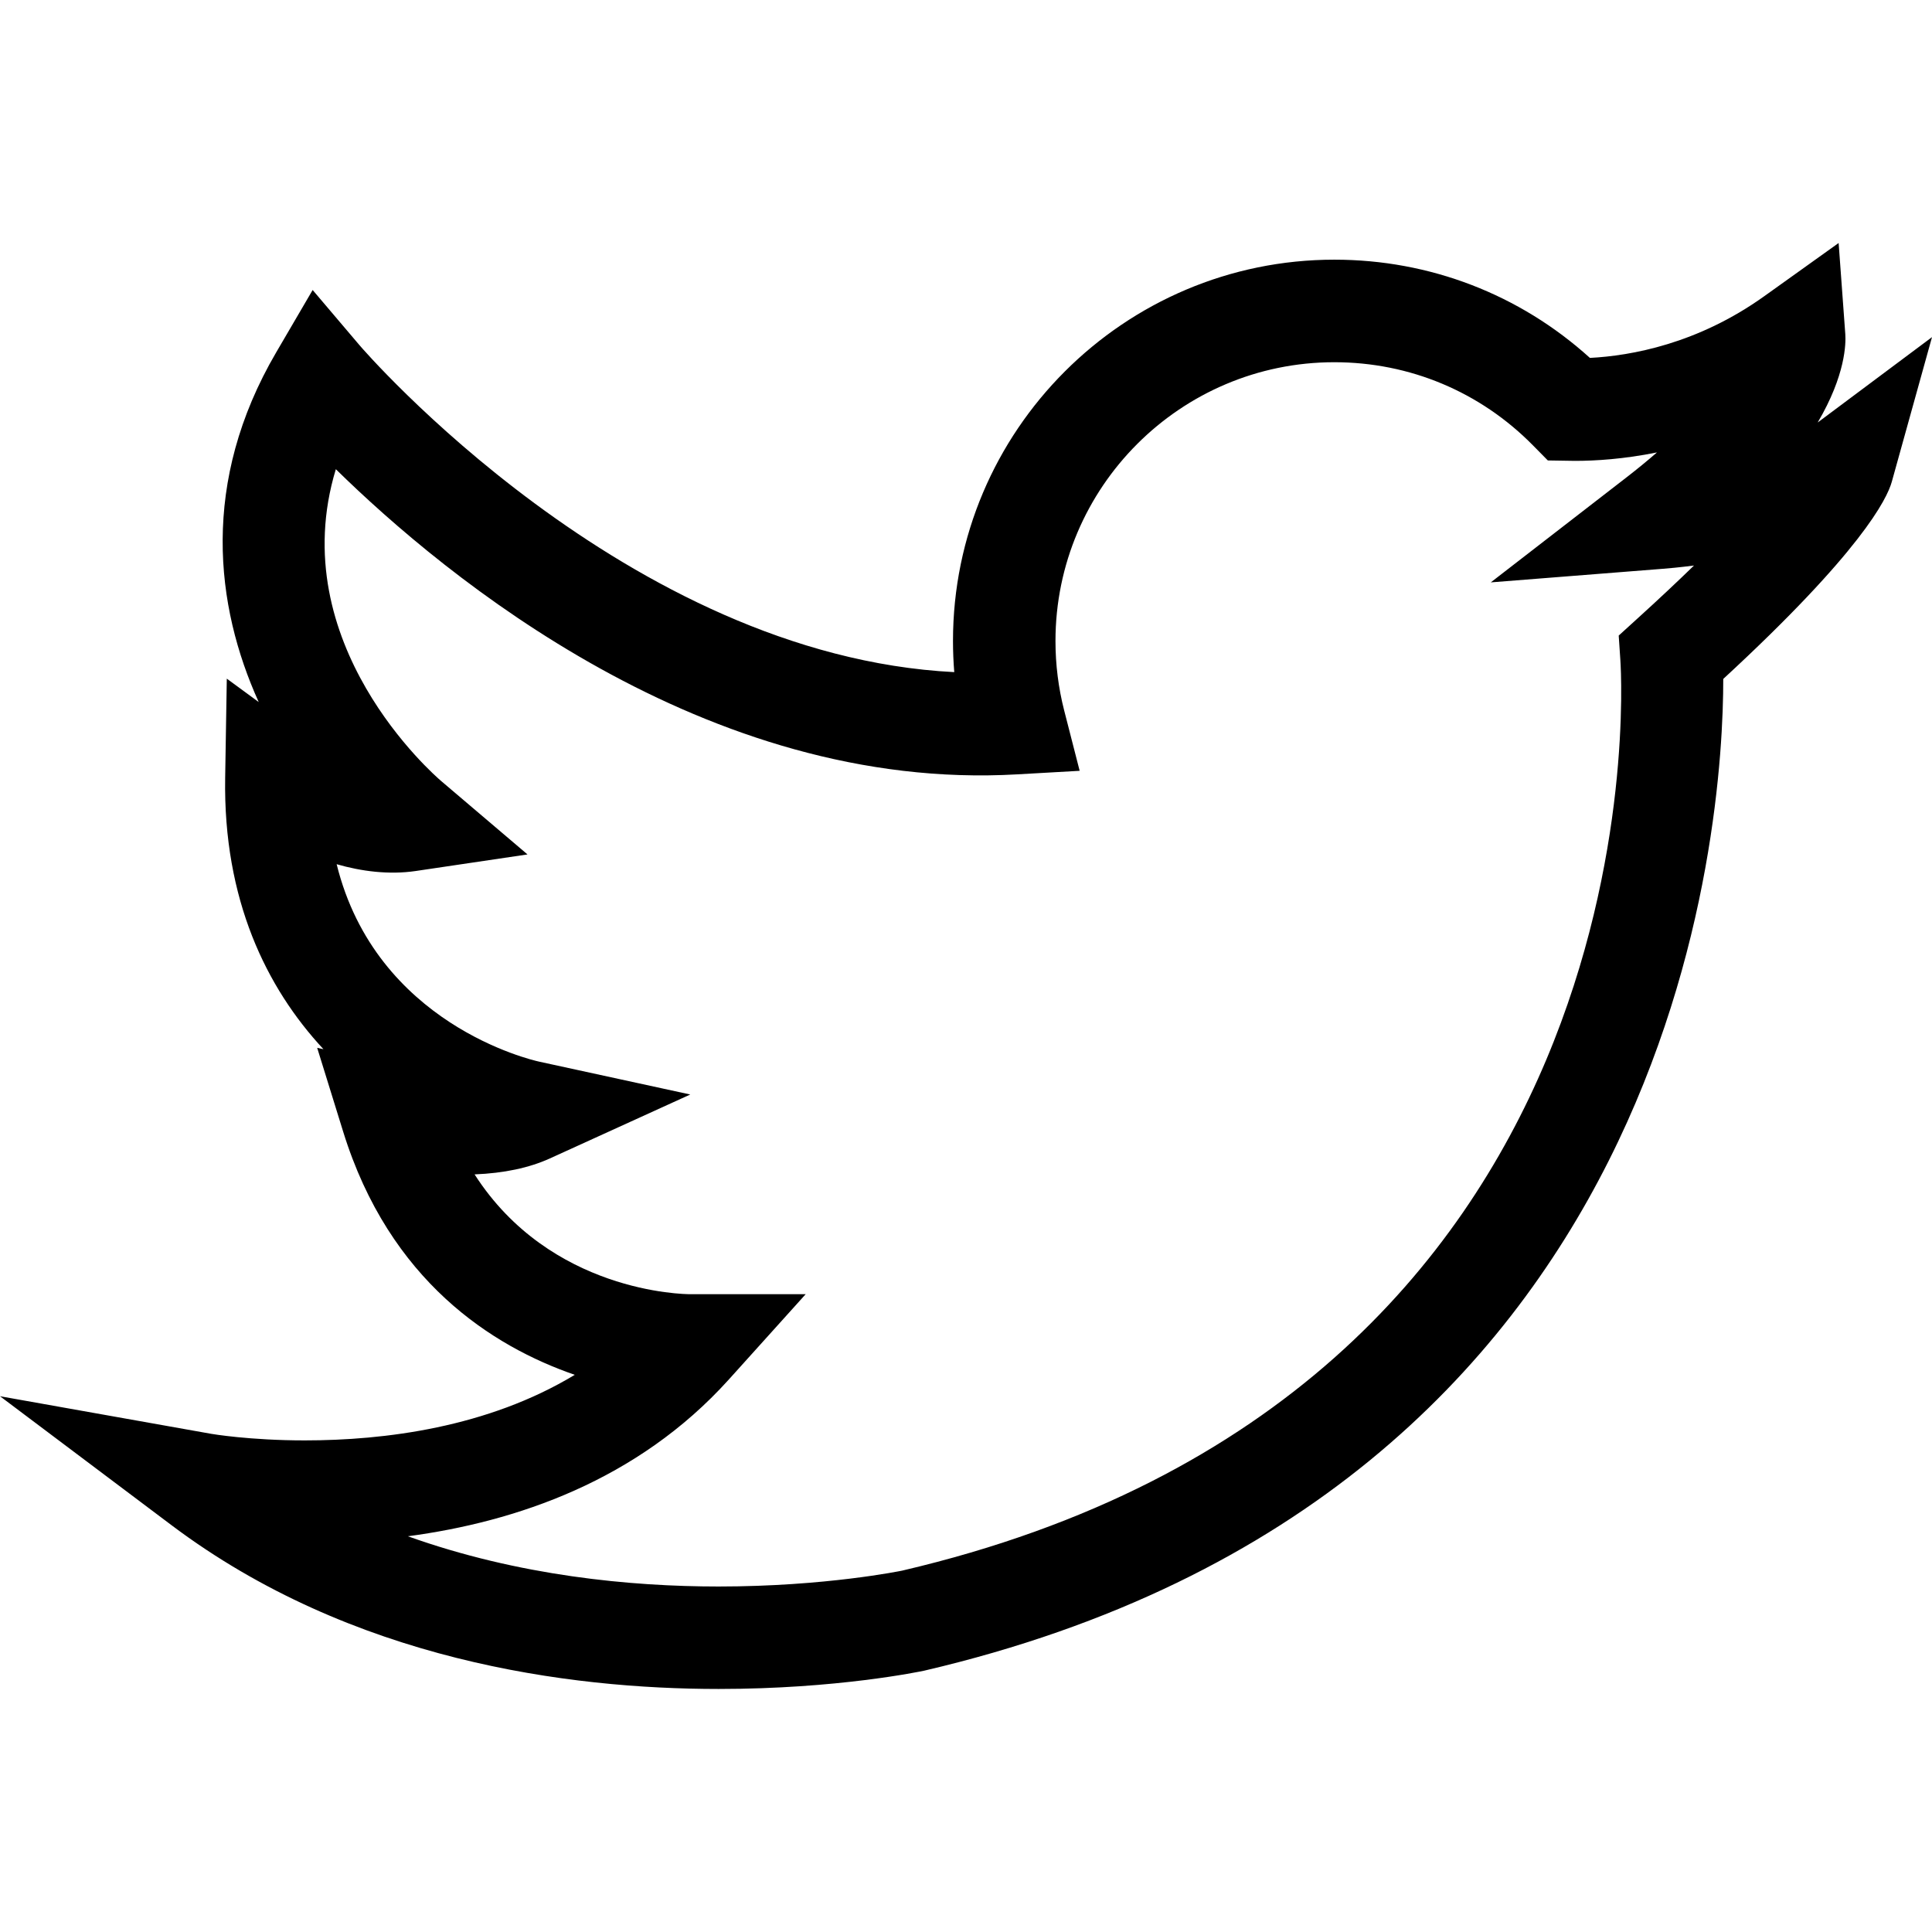 <?xml version="1.0" encoding="utf-8"?>
<!-- Generator: Adobe Illustrator 16.0.0, SVG Export Plug-In . SVG Version: 6.00 Build 0)  -->
<!DOCTYPE svg PUBLIC "-//W3C//DTD SVG 1.1//EN" "http://www.w3.org/Graphics/SVG/1.1/DTD/svg11.dtd">
<svg version="1.1" id="Layer_1" xmlns="http://www.w3.org/2000/svg" xmlns:xlink="http://www.w3.org/1999/xlink" x="0px" y="0px"
	 width="64px" height="64px" viewBox="0 0 64 64" enable-background="new 0 0 64 64" xml:space="preserve">
<path d="M23.805,55.949c-4.976,0-12.16-0.941-18.122-5.424L0,46.252l7.001,1.246c0.01,0.002,1.268,0.217,3.094,0.217
	c2.642,0,6.054-0.426,8.945-2.172c-2.719-0.939-6.136-3.098-7.673-8.058l-0.86-2.774l0.208,0.045
	c-1.889-2.03-3.323-4.954-3.256-8.992l0.054-3.283l1.057,0.775c-1.444-3.188-1.933-7.287,0.578-11.581l1.209-2.068l1.552,1.828
	c0.089,0.106,8.853,10.282,19.702,10.83c-0.028-0.342-0.042-0.687-0.042-1.032c0-6.965,5.667-12.631,12.633-12.631
	c3.162,0,6.141,1.15,8.466,3.254c1.359-0.07,3.567-0.463,5.777-2.045l2.462-1.761l0.221,3.019c0.021,0.305,0.011,1.357-0.915,2.927
	L64,11.168l-1.331,4.789c-0.158,0.571-1.025,2.327-5.584,6.534c0.005,4.652-1.31,26.976-26.464,32.851
	C30.474,55.373,27.732,55.949,23.805,55.949z M13.512,50.891c3.679,1.316,7.397,1.664,10.293,1.664c3.544,0,6.051-0.521,6.076-0.525
	c25.097-5.863,23.861-29.168,23.796-30.158l-0.055-0.818l0.608-0.553c0.722-0.655,1.346-1.242,1.885-1.767
	c-0.49,0.062-0.866,0.096-1.057,0.11l-5.674,0.448l4.501-3.482c0.369-0.286,0.702-0.56,1.004-0.823
	c-1.098,0.222-2.04,0.28-2.716,0.28l-0.899-0.014l-0.488-0.495c-1.75-1.779-4.089-2.759-6.585-2.759
	c-5.094,0-9.237,4.143-9.237,9.235c0,0.781,0.097,1.554,0.288,2.3l0.513,2l-2.062,0.117c-10.333,0.6-18.964-6.562-22.578-10.108
	c-1.754,5.778,3.259,10.134,3.498,10.337l2.851,2.424l-3.701,0.549c-0.891,0.131-1.807,0.01-2.621-0.225
	c1.309,5.3,6.458,6.486,6.711,6.541l5.003,1.088l-4.653,2.119c-0.684,0.311-1.52,0.488-2.492,0.527
	c2.515,3.916,6.927,3.969,7.145,3.969h3.823l-2.555,2.836C21.116,49.049,17.095,50.414,13.512,50.891z"/>
</svg>
